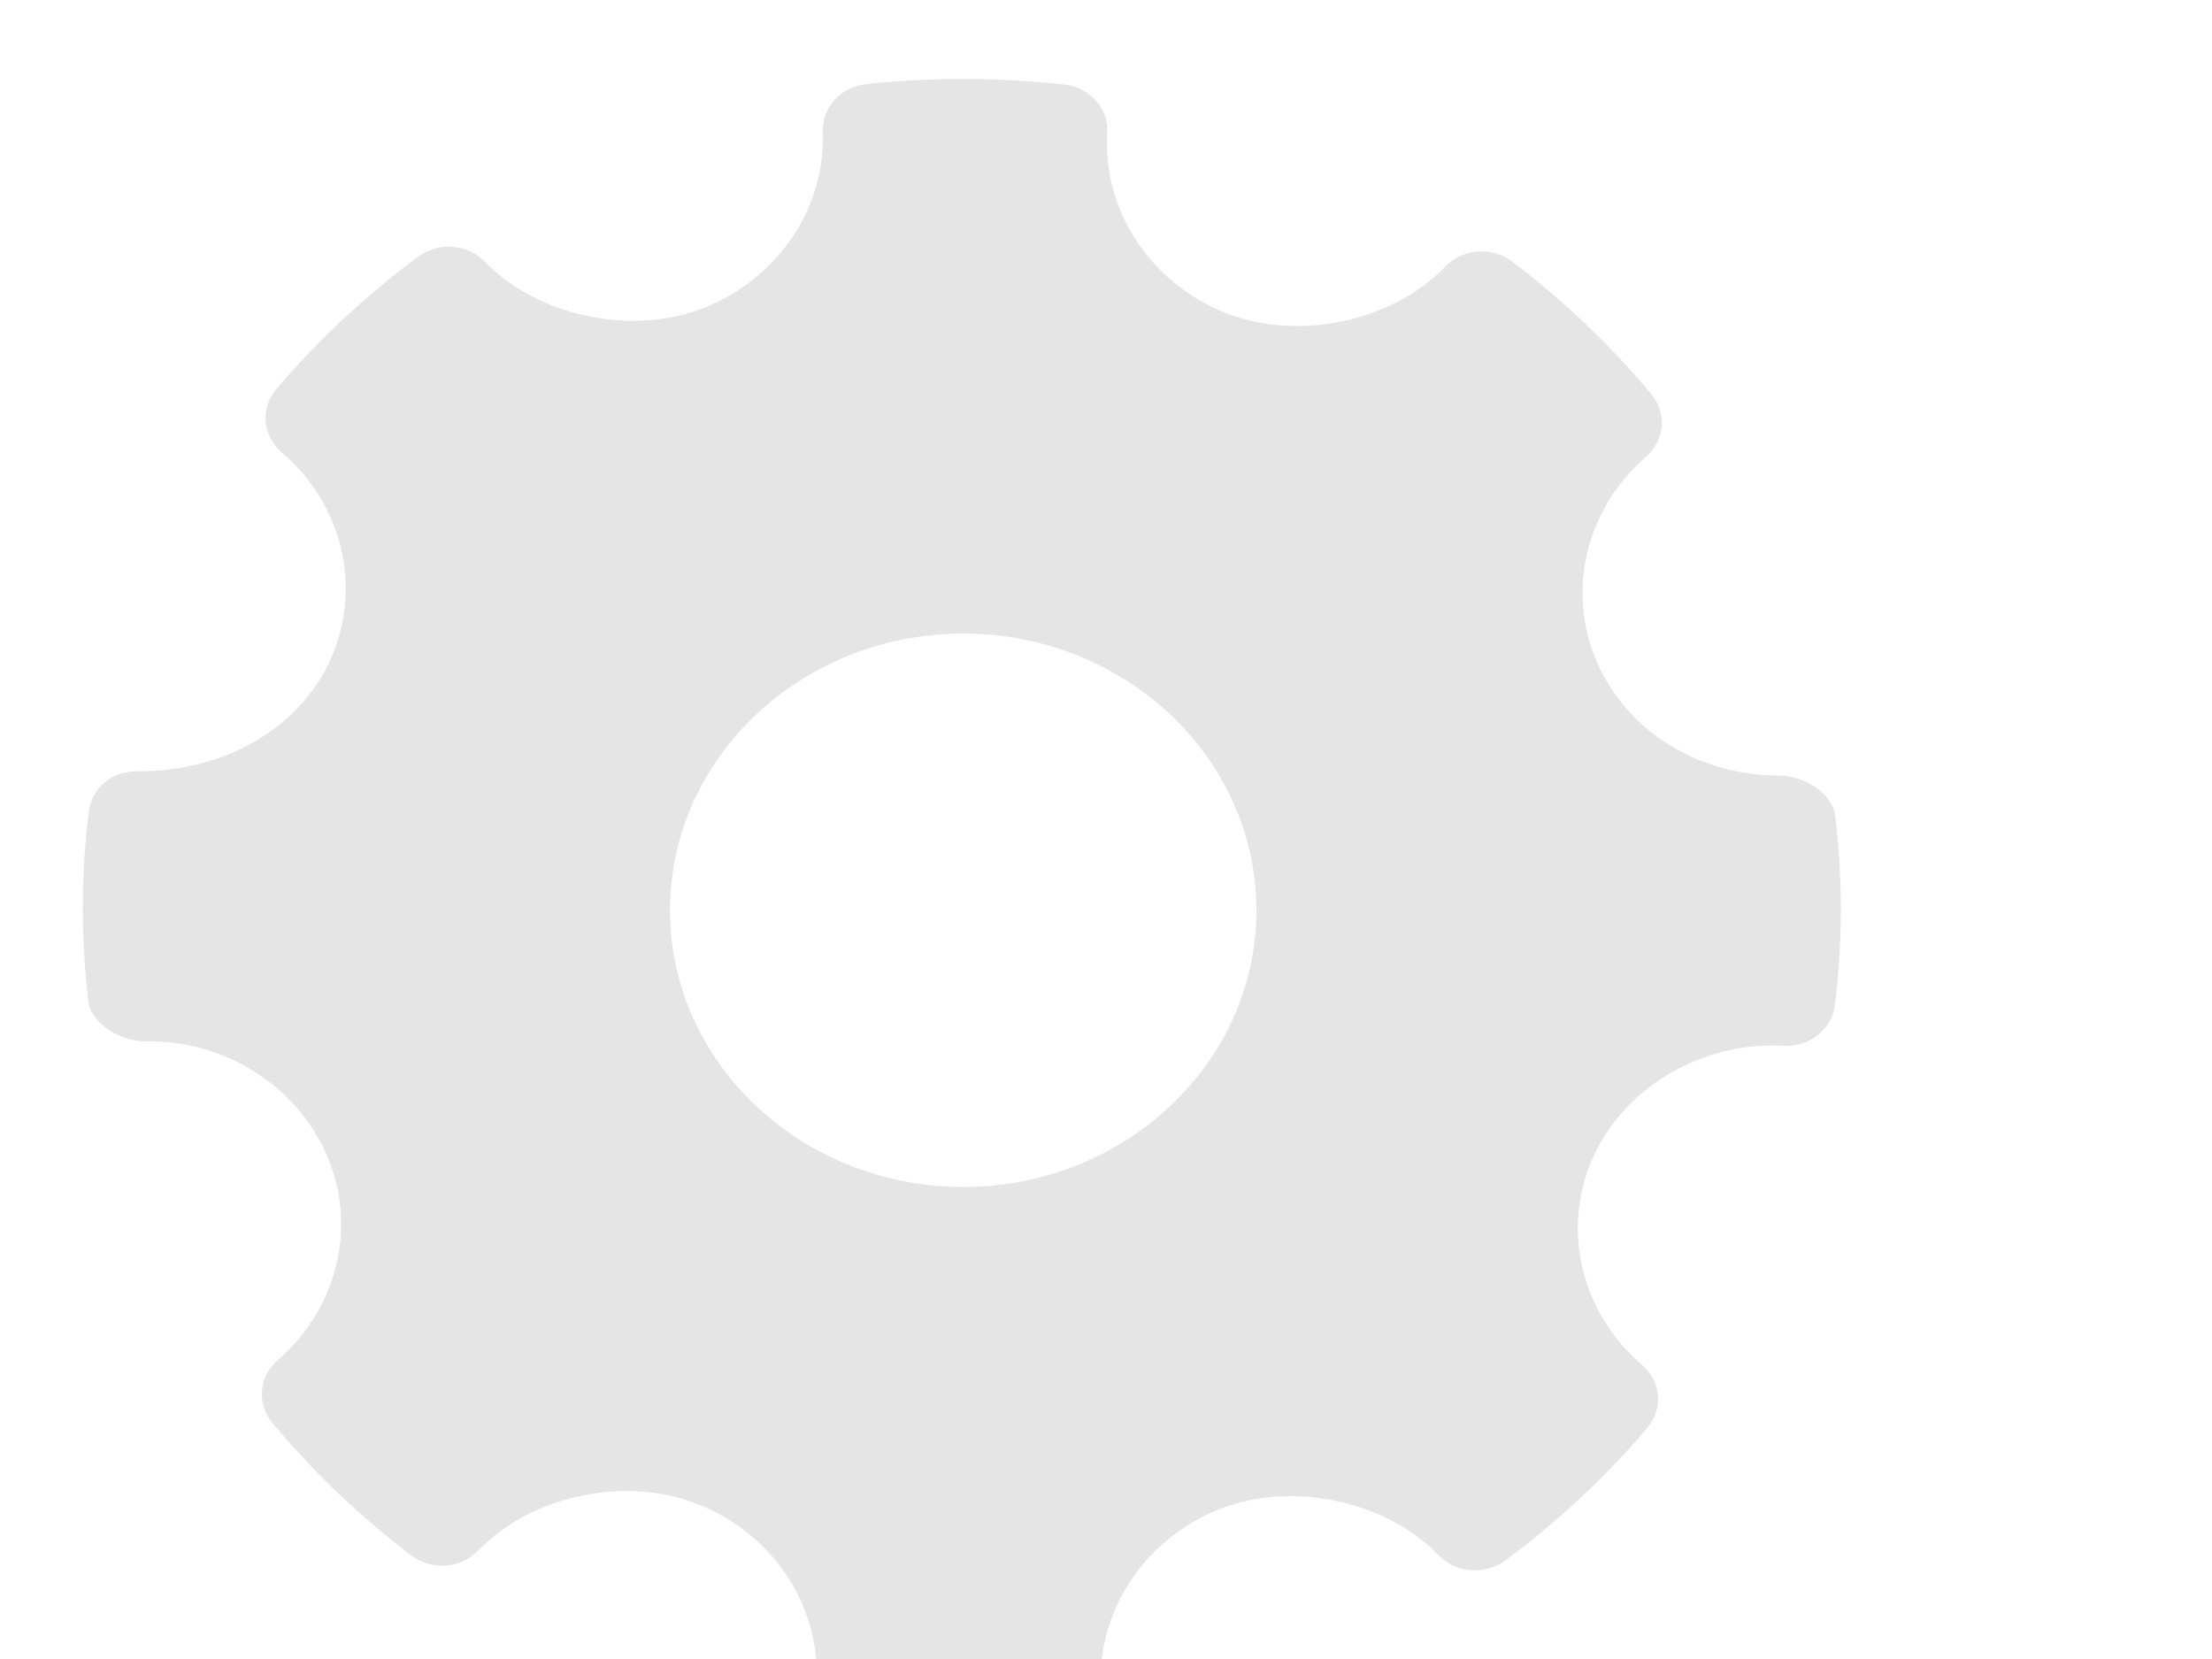 <svg width="28" height="21" viewBox="0 0 28 21" fill="none" xmlns="http://www.w3.org/2000/svg">
<g clip-path="url(#clip0)">
<path fill-rule="evenodd" clip-rule="evenodd" d="M23.232 10.334C23.197 10.039 22.832 9.817 22.517 9.817C21.497 9.817 20.592 9.252 20.213 8.378C19.825 7.484 20.075 6.44 20.835 5.782C21.074 5.576 21.103 5.23 20.903 4.99C20.381 4.365 19.788 3.8 19.14 3.31C18.886 3.118 18.514 3.145 18.294 3.375C17.631 4.068 16.44 4.325 15.519 3.963C14.561 3.583 13.957 2.667 14.016 1.683C14.036 1.374 13.796 1.106 13.47 1.07C12.639 0.979 11.8 0.976 10.967 1.064C10.644 1.097 10.405 1.359 10.416 1.664C10.452 2.638 9.841 3.538 8.892 3.905C7.983 4.255 6.8 4 6.138 3.313C5.919 3.087 5.553 3.059 5.298 3.246C4.631 3.74 4.025 4.306 3.498 4.926C3.292 5.167 3.323 5.516 3.564 5.724C4.339 6.386 4.589 7.438 4.186 8.344C3.802 9.207 2.853 9.763 1.765 9.763C1.412 9.752 1.161 9.976 1.123 10.279C1.025 11.068 1.024 11.871 1.118 12.667C1.153 12.963 1.529 13.183 1.847 13.183C2.816 13.159 3.747 13.726 4.137 14.622C4.526 15.517 4.276 16.56 3.515 17.218C3.277 17.425 3.246 17.77 3.447 18.009C3.964 18.631 4.557 19.196 5.207 19.69C5.462 19.884 5.833 19.857 6.054 19.627C6.72 18.932 7.911 18.675 8.828 19.038C9.789 19.417 10.393 20.333 10.334 21.317C10.314 21.626 10.555 21.895 10.88 21.93C11.305 21.977 11.733 22 12.162 22C12.569 22 12.976 21.979 13.383 21.937C13.706 21.903 13.945 21.641 13.934 21.335C13.897 20.362 14.509 19.462 15.456 19.096C16.372 18.743 17.55 19.002 18.212 19.688C18.432 19.914 18.796 19.941 19.052 19.754C19.718 19.262 20.323 18.697 20.852 18.075C21.057 17.834 21.028 17.484 20.785 17.277C20.011 16.615 19.76 15.562 20.162 14.657C20.54 13.806 21.455 13.234 22.438 13.234L22.576 13.237C22.895 13.261 23.189 13.03 23.227 12.722C23.325 11.933 23.326 11.13 23.232 10.334ZM12.193 15.025C10.146 15.025 8.481 13.454 8.481 11.523C8.481 9.591 10.146 8.02 12.193 8.02C14.239 8.02 15.904 9.591 15.904 11.523C15.904 13.454 14.239 15.025 12.193 15.025Z" fill="#E5E5E5"/>
</g>
<defs>
<clipPath id="clip0">
<rect width="27.476" height="21" fill="white" transform="translate(0)"/>
</clipPath>
</defs>
</svg>
